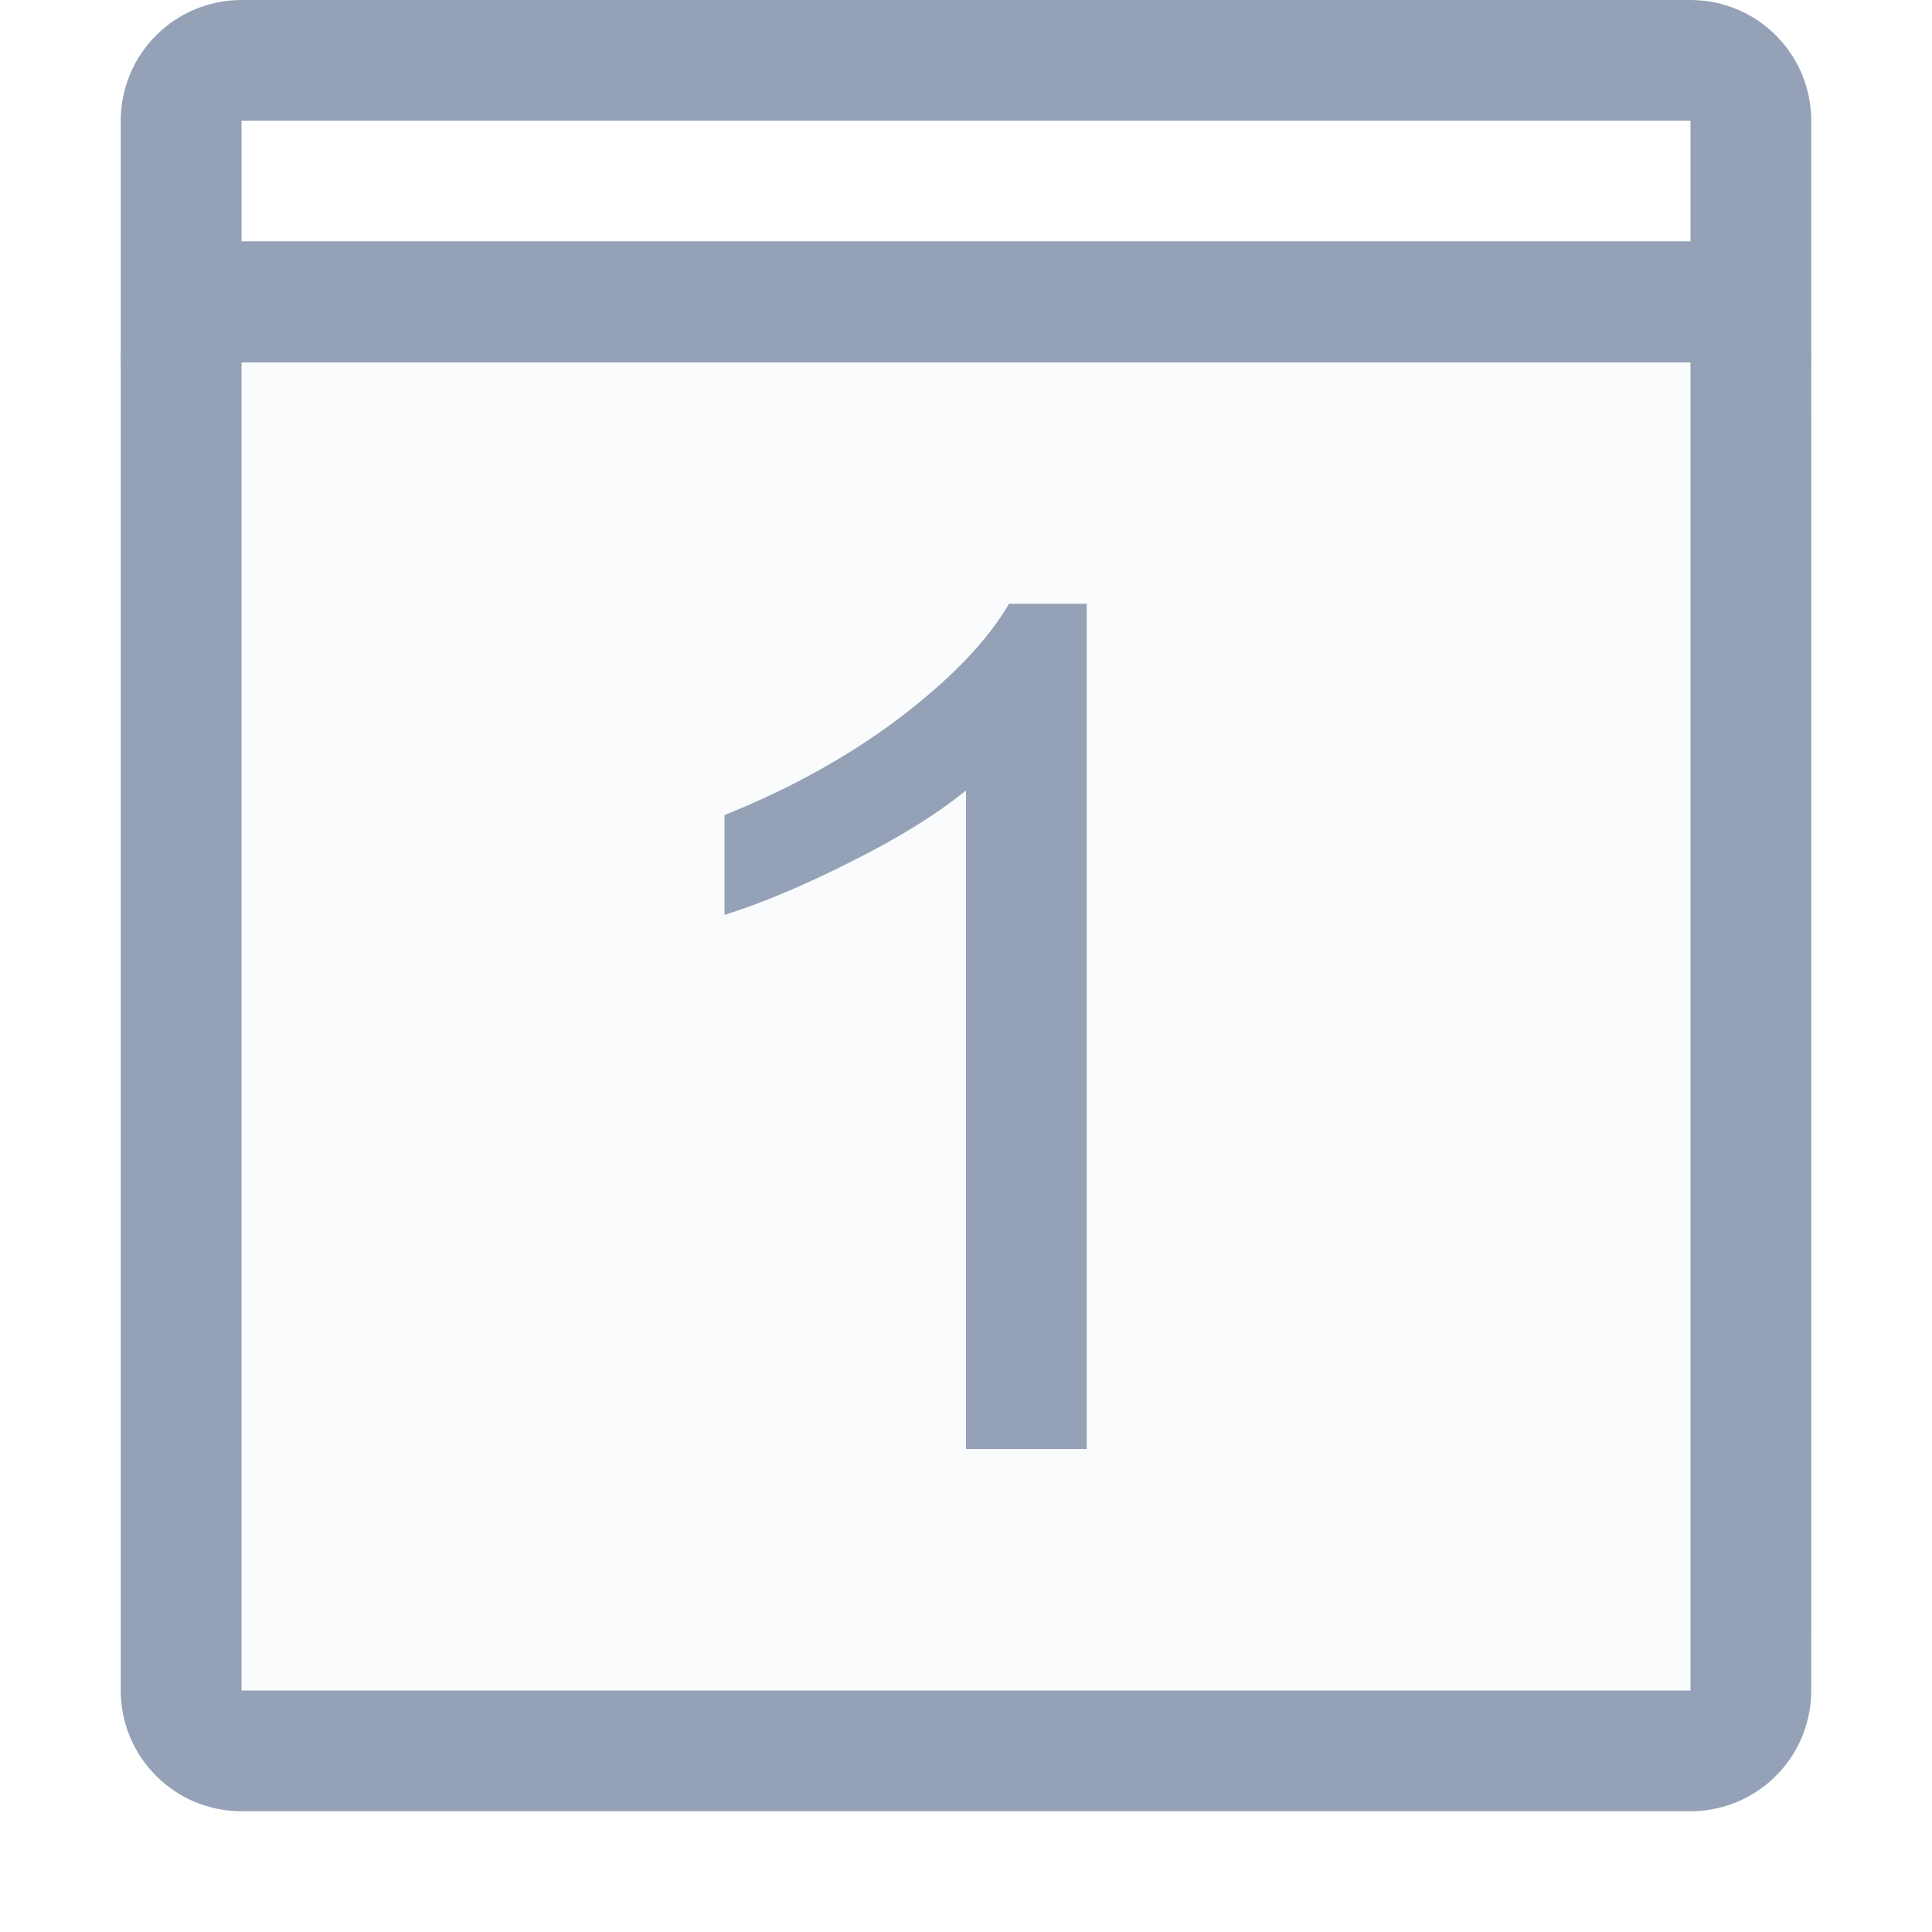 <svg width="16" height="16" viewBox="0 0 16 16" fill="none" xmlns="http://www.w3.org/2000/svg">
  <g id="calendar">
    <path id="Vector" opacity="0.05" d="M14.533 3H1.467C1.209 3 1 3.224 1 3.5V13.5C1 13.776 1.209 14 1.467 14H14.533C14.791 14 15 13.776 15 13.5V3.5C15 3.224 14.791 3 14.533 3Z" fill="#94a1b6"/>
    <path id="Vector_2" d="M14 3V14H2V3H14ZM14 2H2C1.735 2 1.48 2.105 1.293 2.293C1.105 2.48 1 2.735 1 3V14C1 14.265 1.105 14.52 1.293 14.707C1.48 14.895 1.735 15 2 15H14C14.265 15 14.52 14.895 14.707 14.707C14.895 14.52 15 14.265 15 14V3C15 2.735 14.895 2.48 14.707 2.293C14.52 2.105 14.265 2 14 2Z" fill="#94a1b6"/>
    <path id="Vector_3" d="M14 1V2H2V1H14ZM14 0H2C1.735 0 1.48 0.105 1.293 0.293C1.105 0.48 1 0.735 1 1V3H15V1C15 0.735 14.895 0.48 14.707 0.293C14.52 0.105 14.265 0 14 0Z" fill="#94a1b6"/>
    <path id="1" d="M9 12H8V6.546C7.759 6.742 7.443 6.939 7.05 7.135C6.661 7.332 6.311 7.479 6 7.577V6.75C6.559 6.525 7.048 6.252 7.467 5.932C7.885 5.612 8.181 5.301 8.356 5H9V12Z" fill="#94a1b6"/>
  </g>
</svg>
